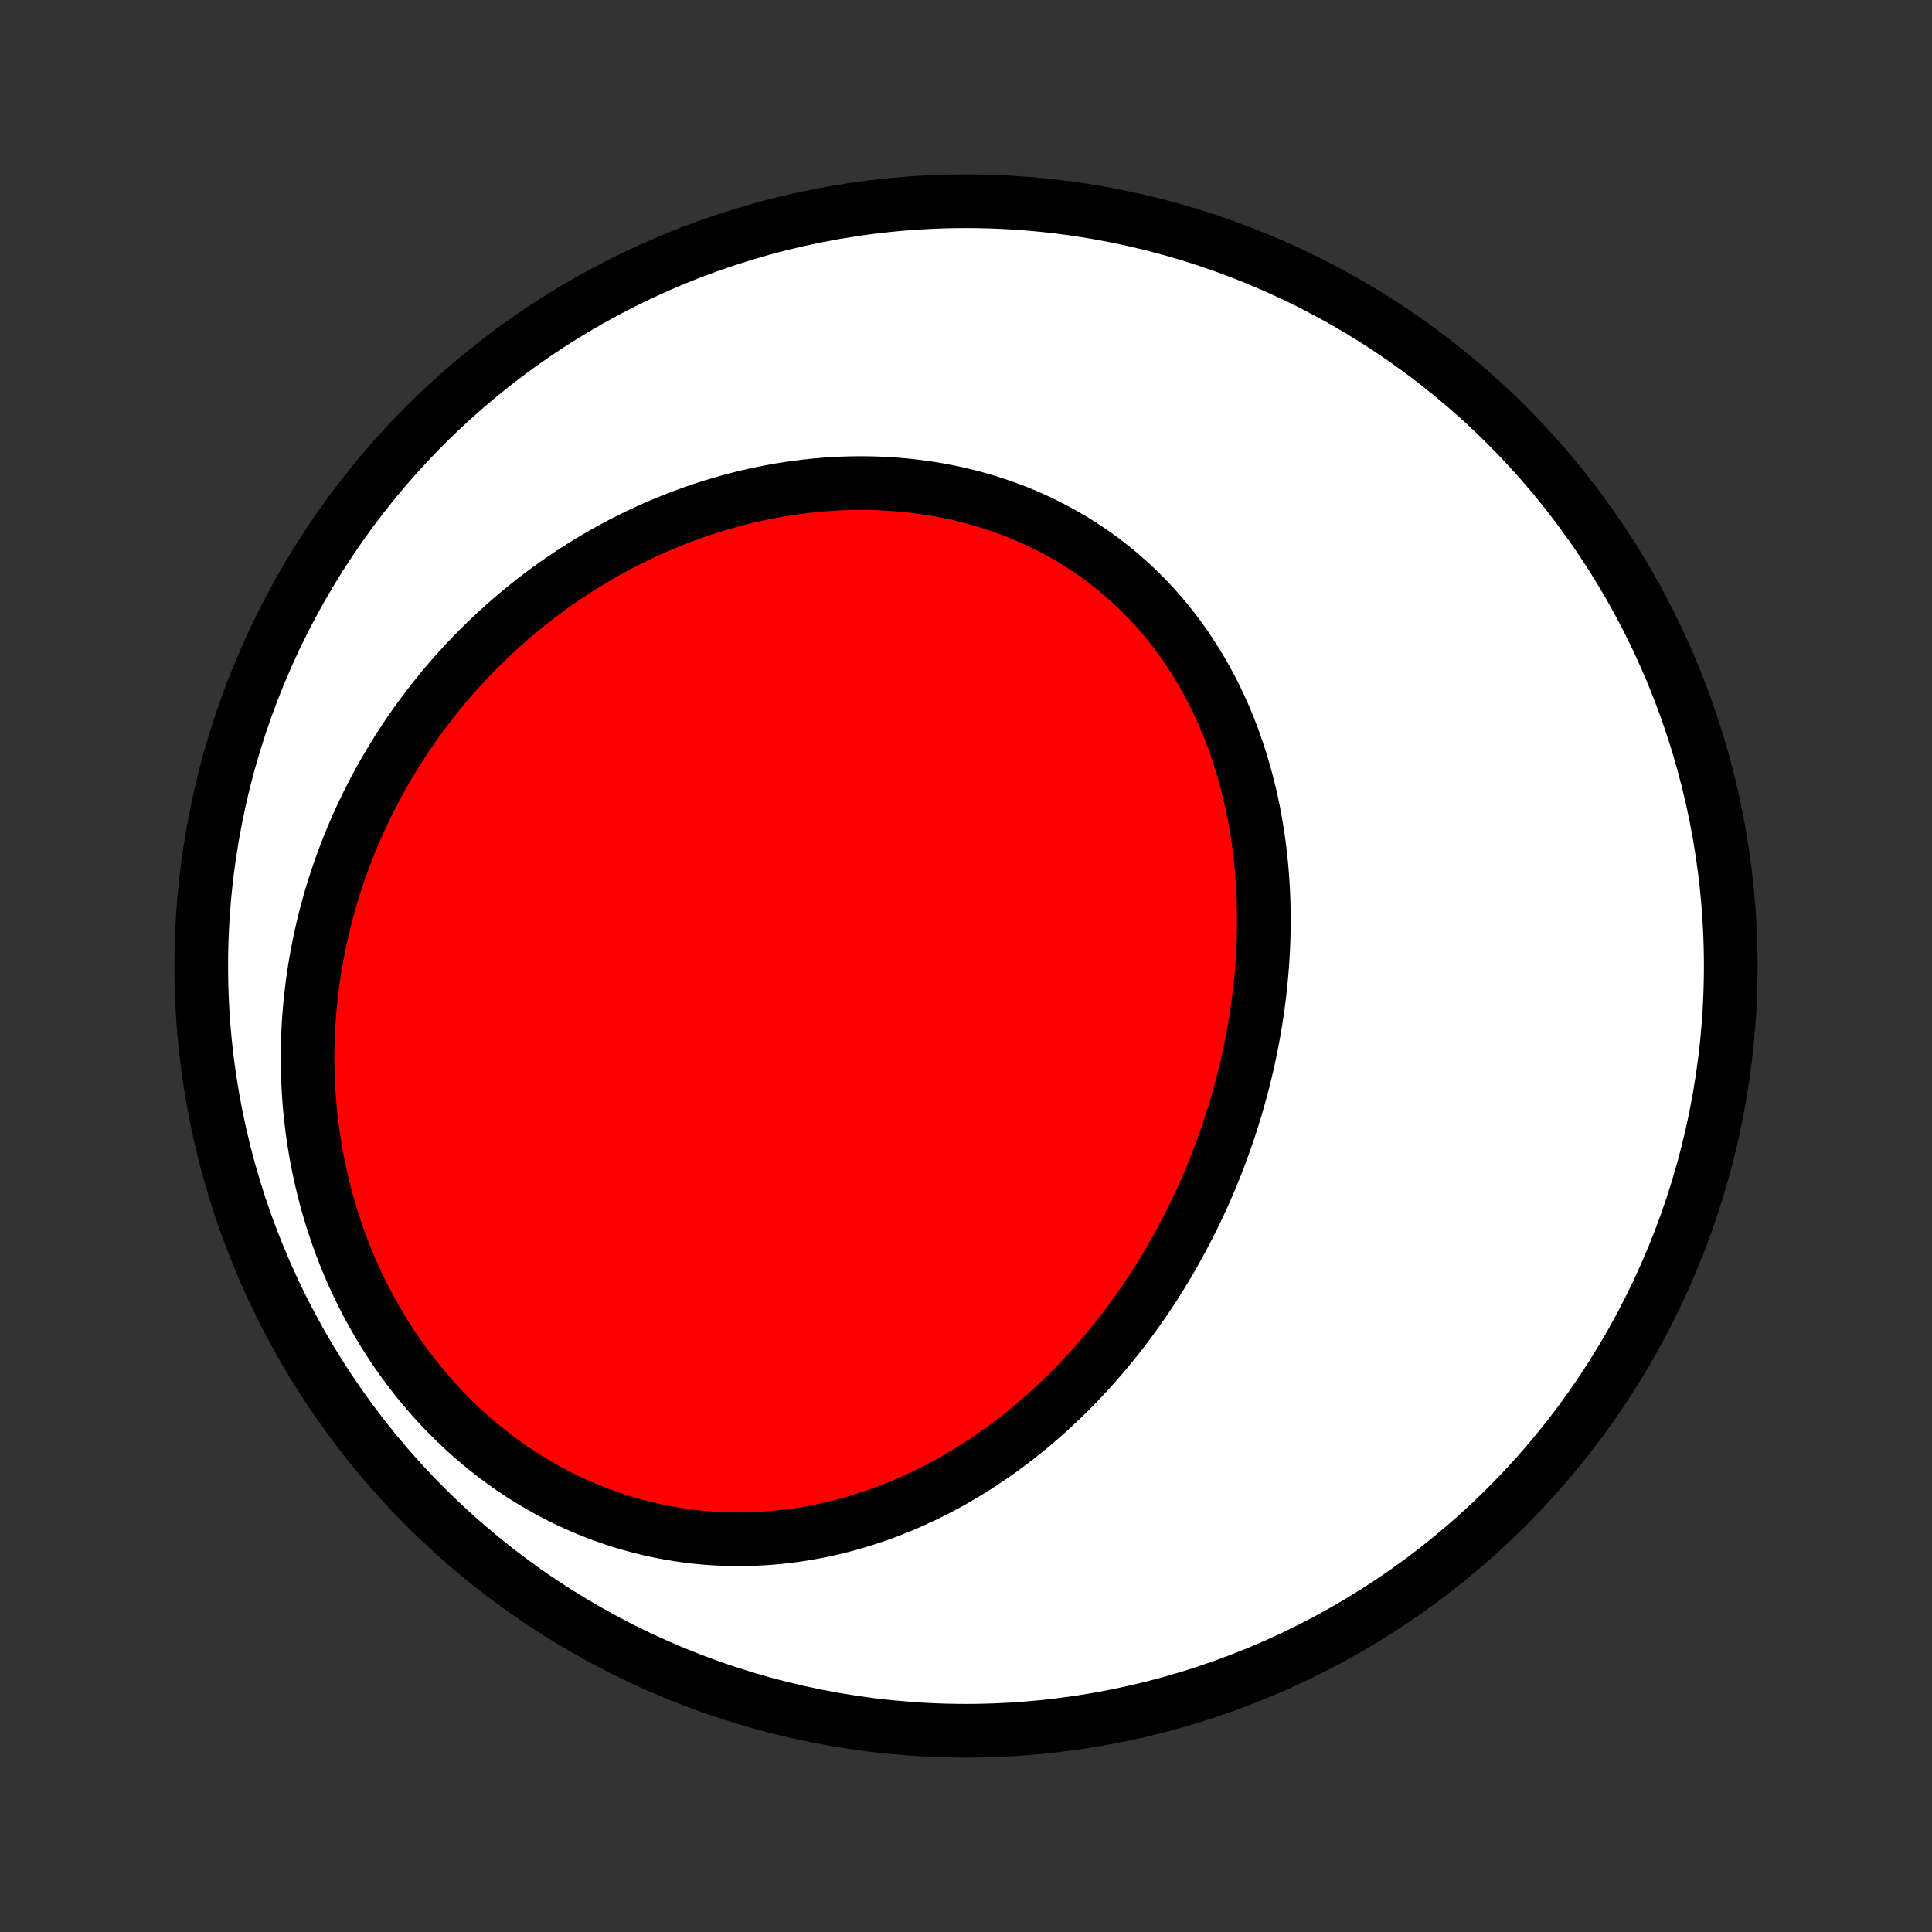 <?xml version="1.0" encoding="utf-8" standalone="no"?>
<!DOCTYPE svg PUBLIC "-//W3C//DTD SVG 1.1//EN"
  "http://www.w3.org/Graphics/SVG/1.1/DTD/svg11.dtd">
<!-- Created with matplotlib (http://matplotlib.org/) -->
<svg height="72pt" version="1.1" viewBox="0 0 72 72" width="72pt" xmlns="http://www.w3.org/2000/svg" xmlns:xlink="http://www.w3.org/1999/xlink">
 <rect x="0" y="0" width="72" height="72" fill="#333333" stroke="none"/>
 <defs>
  <style type="text/css">
*{stroke-linecap:butt;stroke-linejoin:round;}
  </style>
 </defs>
 <g id="figure_1">
  <g id="patch_1">
   <path d="
M0 72
L72 72
L72 0
L0 0
z
" style="fill:none;"/>
  </g>
  <g id="axes_1">
   <g id="PatchCollection_1">
    <defs>
     <path d="
M36 -7.5
C43.558 -7.5 50.808 -10.503 56.153 -15.848
C61.497 -21.192 64.5 -28.442 64.5 -36
C64.5 -43.558 61.497 -50.808 56.153 -56.153
C50.808 -61.497 43.558 -64.5 36 -64.5
C28.442 -64.5 21.192 -61.497 15.848 -56.153
C10.503 -50.808 7.5 -43.558 7.5 -36
C7.5 -28.442 10.503 -21.192 15.848 -15.848
C21.192 -10.503 28.442 -7.5 36 -7.5
z
" id="C0_0_a811fe30f3"/>
     <path d="
M44.069 -25.872
L44.2 -26.121
L44.328 -26.372
L44.454 -26.624
L44.578 -26.878
L44.698 -27.133
L44.816 -27.39
L44.931 -27.648
L45.043 -27.908
L45.153 -28.169
L45.26 -28.431
L45.364 -28.695
L45.466 -28.96
L45.564 -29.227
L45.66 -29.495
L45.753 -29.765
L45.844 -30.036
L45.931 -30.308
L46.016 -30.582
L46.097 -30.857
L46.176 -31.133
L46.252 -31.411
L46.325 -31.69
L46.395 -31.97
L46.462 -32.252
L46.526 -32.535
L46.587 -32.82
L46.644 -33.105
L46.699 -33.392
L46.75 -33.681
L46.798 -33.97
L46.843 -34.261
L46.884 -34.552
L46.922 -34.845
L46.956 -35.139
L46.987 -35.435
L47.014 -35.731
L47.038 -36.028
L47.058 -36.326
L47.074 -36.626
L47.086 -36.926
L47.095 -37.227
L47.099 -37.529
L47.1 -37.831
L47.096 -38.134
L47.088 -38.438
L47.076 -38.742
L47.06 -39.047
L47.039 -39.353
L47.014 -39.658
L46.984 -39.964
L46.95 -40.27
L46.911 -40.577
L46.867 -40.883
L46.818 -41.189
L46.764 -41.495
L46.706 -41.8
L46.642 -42.106
L46.573 -42.41
L46.499 -42.714
L46.419 -43.017
L46.334 -43.319
L46.244 -43.62
L46.148 -43.92
L46.047 -44.219
L45.94 -44.516
L45.827 -44.811
L45.708 -45.105
L45.584 -45.396
L45.453 -45.686
L45.317 -45.973
L45.175 -46.257
L45.026 -46.539
L44.872 -46.819
L44.712 -47.095
L44.545 -47.367
L44.373 -47.637
L44.194 -47.903
L44.009 -48.165
L43.819 -48.423
L43.622 -48.678
L43.419 -48.928
L43.211 -49.173
L42.996 -49.414
L42.776 -49.65
L42.549 -49.881
L42.317 -50.107
L42.08 -50.327
L41.837 -50.542
L41.588 -50.752
L41.334 -50.956
L41.075 -51.154
L40.811 -51.345
L40.542 -51.531
L40.269 -51.711
L39.99 -51.884
L39.707 -52.05
L39.42 -52.211
L39.129 -52.364
L38.834 -52.511
L38.535 -52.651
L38.232 -52.784
L37.926 -52.91
L37.617 -53.029
L37.304 -53.142
L36.989 -53.247
L36.671 -53.346
L36.351 -53.437
L36.029 -53.521
L35.704 -53.599
L35.378 -53.669
L35.05 -53.733
L34.721 -53.789
L34.39 -53.839
L34.058 -53.881
L33.726 -53.917
L33.392 -53.946
L33.058 -53.969
L32.724 -53.985
L32.39 -53.994
L32.055 -53.997
L31.721 -53.993
L31.387 -53.983
L31.053 -53.966
L30.72 -53.944
L30.387 -53.915
L30.056 -53.88
L29.725 -53.839
L29.396 -53.792
L29.068 -53.74
L28.741 -53.682
L28.415 -53.618
L28.091 -53.549
L27.769 -53.474
L27.449 -53.394
L27.13 -53.308
L26.813 -53.217
L26.498 -53.122
L26.186 -53.021
L25.875 -52.915
L25.567 -52.804
L25.261 -52.689
L24.957 -52.569
L24.656 -52.444
L24.357 -52.315
L24.061 -52.181
L23.767 -52.043
L23.476 -51.9
L23.188 -51.754
L22.902 -51.603
L22.619 -51.447
L22.339 -51.288
L22.062 -51.125
L21.787 -50.958
L21.515 -50.787
L21.247 -50.612
L20.981 -50.433
L20.718 -50.251
L20.458 -50.065
L20.201 -49.875
L19.947 -49.682
L19.696 -49.485
L19.448 -49.284
L19.204 -49.08
L18.962 -48.873
L18.724 -48.662
L18.489 -48.448
L18.257 -48.231
L18.028 -48.01
L17.802 -47.786
L17.58 -47.559
L17.361 -47.328
L17.145 -47.095
L16.933 -46.858
L16.724 -46.618
L16.518 -46.375
L16.316 -46.128
L16.117 -45.879
L15.922 -45.627
L15.73 -45.371
L15.541 -45.113
L15.357 -44.851
L15.175 -44.587
L14.998 -44.319
L14.824 -44.049
L14.654 -43.775
L14.487 -43.499
L14.325 -43.22
L14.166 -42.938
L14.011 -42.652
L13.86 -42.364
L13.712 -42.074
L13.569 -41.78
L13.43 -41.483
L13.295 -41.184
L13.164 -40.882
L13.038 -40.577
L12.916 -40.269
L12.798 -39.958
L12.684 -39.645
L12.575 -39.329
L12.471 -39.01
L12.371 -38.689
L12.276 -38.365
L12.186 -38.038
L12.101 -37.709
L12.02 -37.378
L11.945 -37.044
L11.875 -36.707
L11.809 -36.368
L11.75 -36.027
L11.695 -35.684
L11.646 -35.338
L11.603 -34.99
L11.565 -34.64
L11.533 -34.288
L11.507 -33.934
L11.487 -33.578
L11.473 -33.221
L11.465 -32.861
L11.463 -32.501
L11.467 -32.138
L11.479 -31.775
L11.496 -31.41
L11.52 -31.044
L11.551 -30.677
L11.589 -30.308
L11.633 -29.94
L11.685 -29.571
L11.744 -29.201
L11.809 -28.831
L11.883 -28.461
L11.963 -28.091
L12.051 -27.722
L12.146 -27.353
L12.249 -26.985
L12.359 -26.617
L12.477 -26.251
L12.603 -25.886
L12.736 -25.523
L12.877 -25.161
L13.026 -24.802
L13.183 -24.444
L13.347 -24.09
L13.52 -23.738
L13.699 -23.39
L13.887 -23.044
L14.082 -22.703
L14.285 -22.365
L14.495 -22.032
L14.713 -21.703
L14.938 -21.379
L15.171 -21.06
L15.41 -20.746
L15.657 -20.438
L15.91 -20.135
L16.17 -19.839
L16.437 -19.549
L16.71 -19.266
L16.989 -18.99
L17.274 -18.721
L17.565 -18.459
L17.862 -18.205
L18.164 -17.958
L18.471 -17.72
L18.782 -17.49
L19.098 -17.268
L19.419 -17.055
L19.744 -16.85
L20.072 -16.654
L20.404 -16.467
L20.739 -16.289
L21.076 -16.12
L21.417 -15.96
L21.76 -15.81
L22.105 -15.669
L22.451 -15.537
L22.8 -15.414
L23.149 -15.3
L23.5 -15.196
L23.851 -15.101
L24.202 -15.015
L24.554 -14.938
L24.906 -14.87
L25.257 -14.811
L25.608 -14.761
L25.958 -14.719
L26.308 -14.686
L26.656 -14.662
L27.003 -14.645
L27.348 -14.637
L27.692 -14.637
L28.033 -14.645
L28.373 -14.661
L28.711 -14.684
L29.046 -14.714
L29.379 -14.752
L29.709 -14.796
L30.037 -14.848
L30.362 -14.906
L30.684 -14.97
L31.004 -15.041
L31.32 -15.119
L31.633 -15.202
L31.943 -15.291
L32.25 -15.386
L32.553 -15.486
L32.854 -15.591
L33.151 -15.702
L33.444 -15.818
L33.735 -15.938
L34.021 -16.064
L34.305 -16.194
L34.585 -16.328
L34.861 -16.467
L35.134 -16.61
L35.404 -16.756
L35.67 -16.907
L35.932 -17.062
L36.191 -17.22
L36.447 -17.382
L36.699 -17.547
L36.948 -17.715
L37.194 -17.887
L37.435 -18.062
L37.674 -18.24
L37.909 -18.421
L38.141 -18.605
L38.37 -18.791
L38.595 -18.98
L38.817 -19.172
L39.036 -19.366
L39.251 -19.563
L39.464 -19.762
L39.673 -19.963
L39.879 -20.167
L40.082 -20.373
L40.281 -20.581
L40.478 -20.791
L40.672 -21.003
L40.862 -21.218
L41.05 -21.434
L41.234 -21.652
L41.416 -21.872
L41.595 -22.094
L41.77 -22.318
L41.943 -22.543
L42.113 -22.77
L42.28 -22.999
L42.445 -23.23
L42.606 -23.462
L42.765 -23.696
L42.921 -23.931
L43.074 -24.169
L43.224 -24.407
L43.372 -24.647
L43.517 -24.889
L43.659 -25.133
L43.798 -25.378
z
" id="C0_1_c0952a7f5b"/>
    </defs>
    <g clip-path="url(#p1bffca34e9)">
     <use style="fill:#ffffff;stroke:#000000;stroke-width:2.0;" x="0.0" xlink:href="#C0_0_a811fe30f3" y="72.0"/>
    </g>
    <g clip-path="url(#p1bffca34e9)">
     <use style="fill:#ff0000;stroke:#000000;stroke-width:2.0;" x="0.0" xlink:href="#C0_1_c0952a7f5b" y="72.0"/>
    </g>
   </g>
  </g>
 </g>
 <defs>
  <clipPath id="p1bffca34e9">
   <rect height="72.0" width="72.0" x="0.0" y="0.0"/>
  </clipPath>
 </defs>
</svg>
